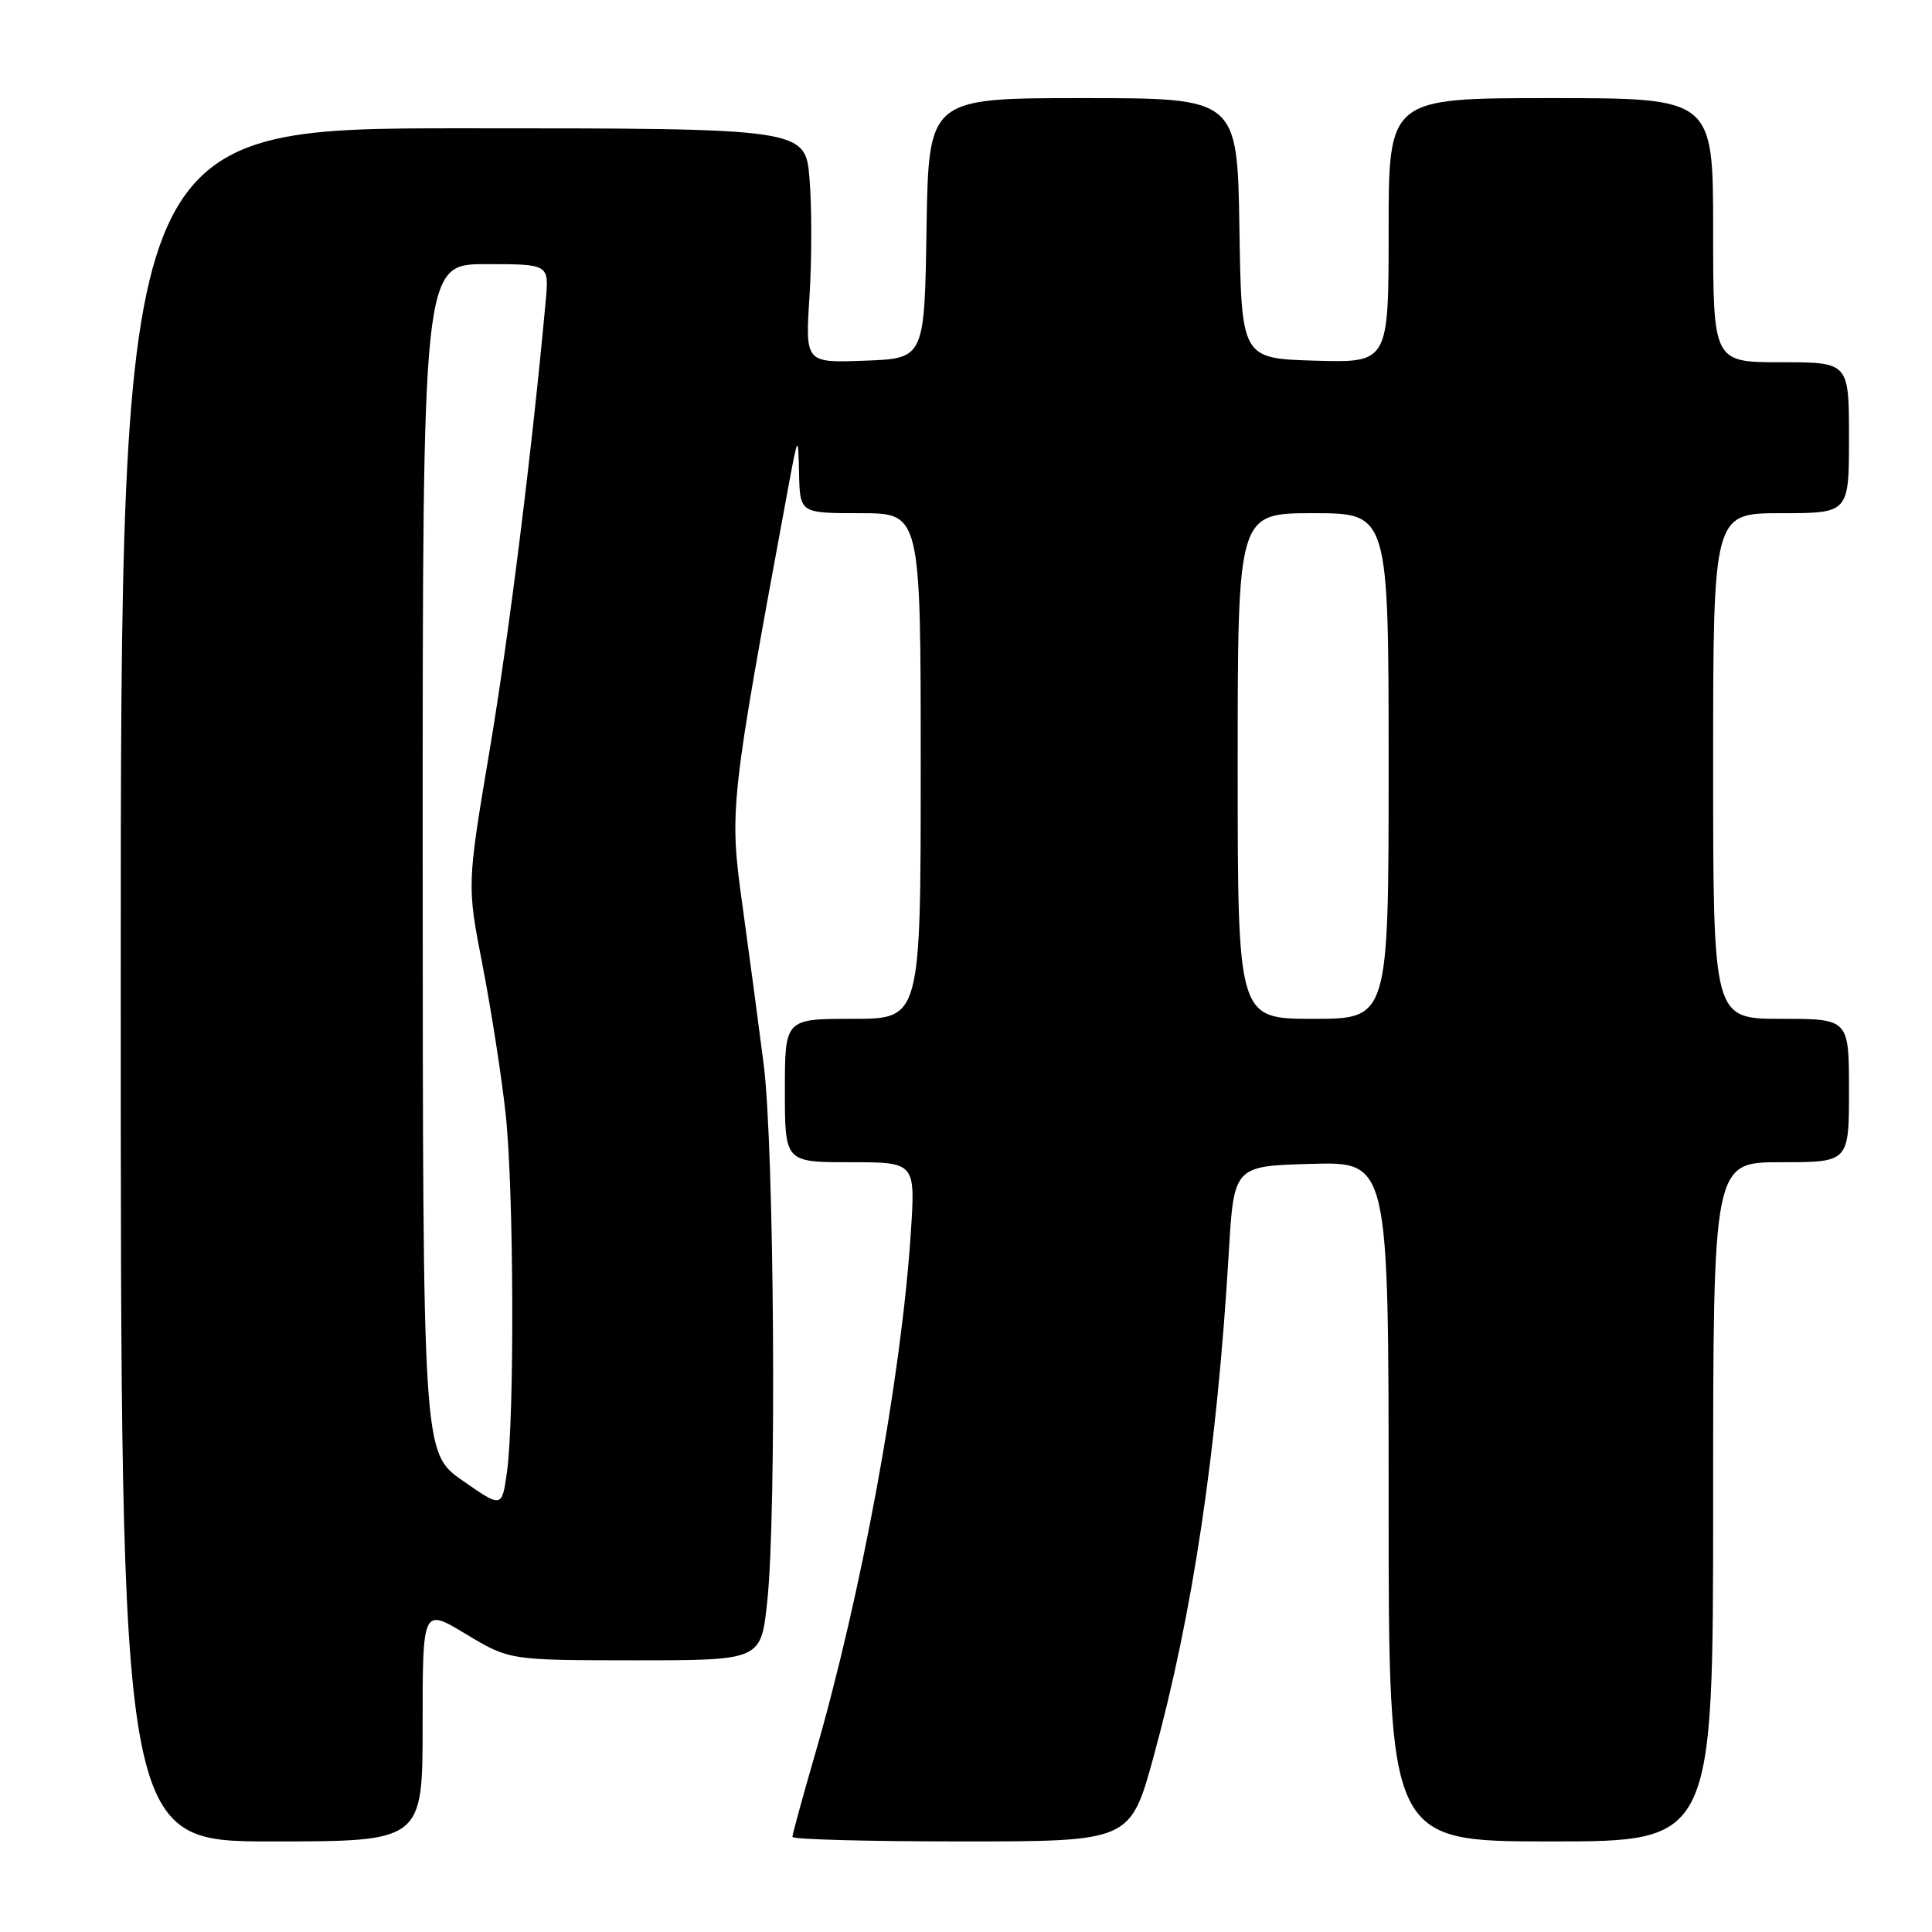 <?xml version="1.0" encoding="UTF-8" standalone="no"?>
<!DOCTYPE svg PUBLIC "-//W3C//DTD SVG 1.1//EN" "http://www.w3.org/Graphics/SVG/1.1/DTD/svg11.dtd" >
<svg xmlns="http://www.w3.org/2000/svg" xmlns:xlink="http://www.w3.org/1999/xlink" version="1.1" viewBox="0 0 256 256">
 <g >
 <path fill="currentColor"
d=" M 56.00 228.53 C 56.00 213.06 56.00 213.06 61.75 216.53 C 67.50 219.99 67.50 219.99 84.16 220.00 C 100.83 220.00 100.83 220.00 101.66 212.25 C 102.92 200.64 102.59 151.91 101.19 141.00 C 100.52 135.78 99.25 126.25 98.36 119.83 C 96.62 107.29 96.71 106.43 104.37 65.00 C 105.76 57.50 105.76 57.50 105.88 62.75 C 106.00 68.00 106.00 68.00 114.00 68.00 C 122.00 68.00 122.00 68.00 122.00 101.50 C 122.00 135.00 122.00 135.00 113.00 135.00 C 104.00 135.00 104.00 135.00 104.00 144.50 C 104.00 154.00 104.00 154.00 112.65 154.00 C 121.30 154.00 121.30 154.00 120.69 163.33 C 119.43 182.54 114.15 211.26 107.94 232.65 C 106.32 238.23 105.00 243.07 105.00 243.40 C 105.00 243.73 115.07 244.00 127.39 244.00 C 149.77 244.00 149.77 244.00 152.86 232.75 C 158.05 213.80 161.25 192.39 162.82 166.00 C 163.50 154.50 163.50 154.50 173.75 154.22 C 184.00 153.93 184.00 153.93 184.00 198.97 C 184.00 244.00 184.00 244.00 205.50 244.00 C 227.00 244.00 227.00 244.00 227.00 199.00 C 227.00 154.00 227.00 154.00 236.00 154.00 C 245.00 154.00 245.00 154.00 245.00 144.50 C 245.00 135.00 245.00 135.00 236.00 135.00 C 227.00 135.00 227.00 135.00 227.00 101.50 C 227.00 68.00 227.00 68.00 236.00 68.00 C 245.00 68.00 245.00 68.00 245.00 58.00 C 245.00 48.00 245.00 48.00 236.00 48.00 C 227.00 48.00 227.00 48.00 227.00 30.50 C 227.00 13.00 227.00 13.00 205.50 13.00 C 184.00 13.00 184.00 13.00 184.00 30.54 C 184.00 48.07 184.00 48.07 174.25 47.79 C 164.50 47.50 164.50 47.50 164.23 30.25 C 163.95 13.00 163.95 13.00 143.50 13.00 C 123.05 13.00 123.05 13.00 122.77 30.25 C 122.50 47.50 122.50 47.50 114.60 47.79 C 106.70 48.09 106.70 48.09 107.26 39.29 C 107.57 34.46 107.58 27.46 107.27 23.75 C 106.73 17.00 106.73 17.00 61.36 17.00 C 16.00 17.00 16.00 17.00 16.00 130.50 C 16.00 244.00 16.00 244.00 36.00 244.00 C 56.00 244.00 56.00 244.00 56.00 228.53 Z  M 61.26 196.16 C 56.03 192.50 56.03 192.50 56.01 113.75 C 56.00 35.00 56.00 35.00 64.38 35.00 C 72.75 35.00 72.75 35.00 72.32 39.75 C 70.52 59.51 67.45 84.11 64.90 99.29 C 61.87 117.29 61.87 117.29 63.94 127.90 C 65.07 133.73 66.45 142.55 66.99 147.50 C 68.09 157.47 68.20 187.88 67.16 195.16 C 66.50 199.82 66.50 199.82 61.26 196.16 Z  M 164.00 101.50 C 164.00 68.00 164.00 68.00 174.00 68.00 C 184.00 68.00 184.00 68.00 184.00 101.50 C 184.00 135.00 184.00 135.00 174.00 135.00 C 164.00 135.00 164.00 135.00 164.00 101.50 Z "/>
</g>
</svg>
